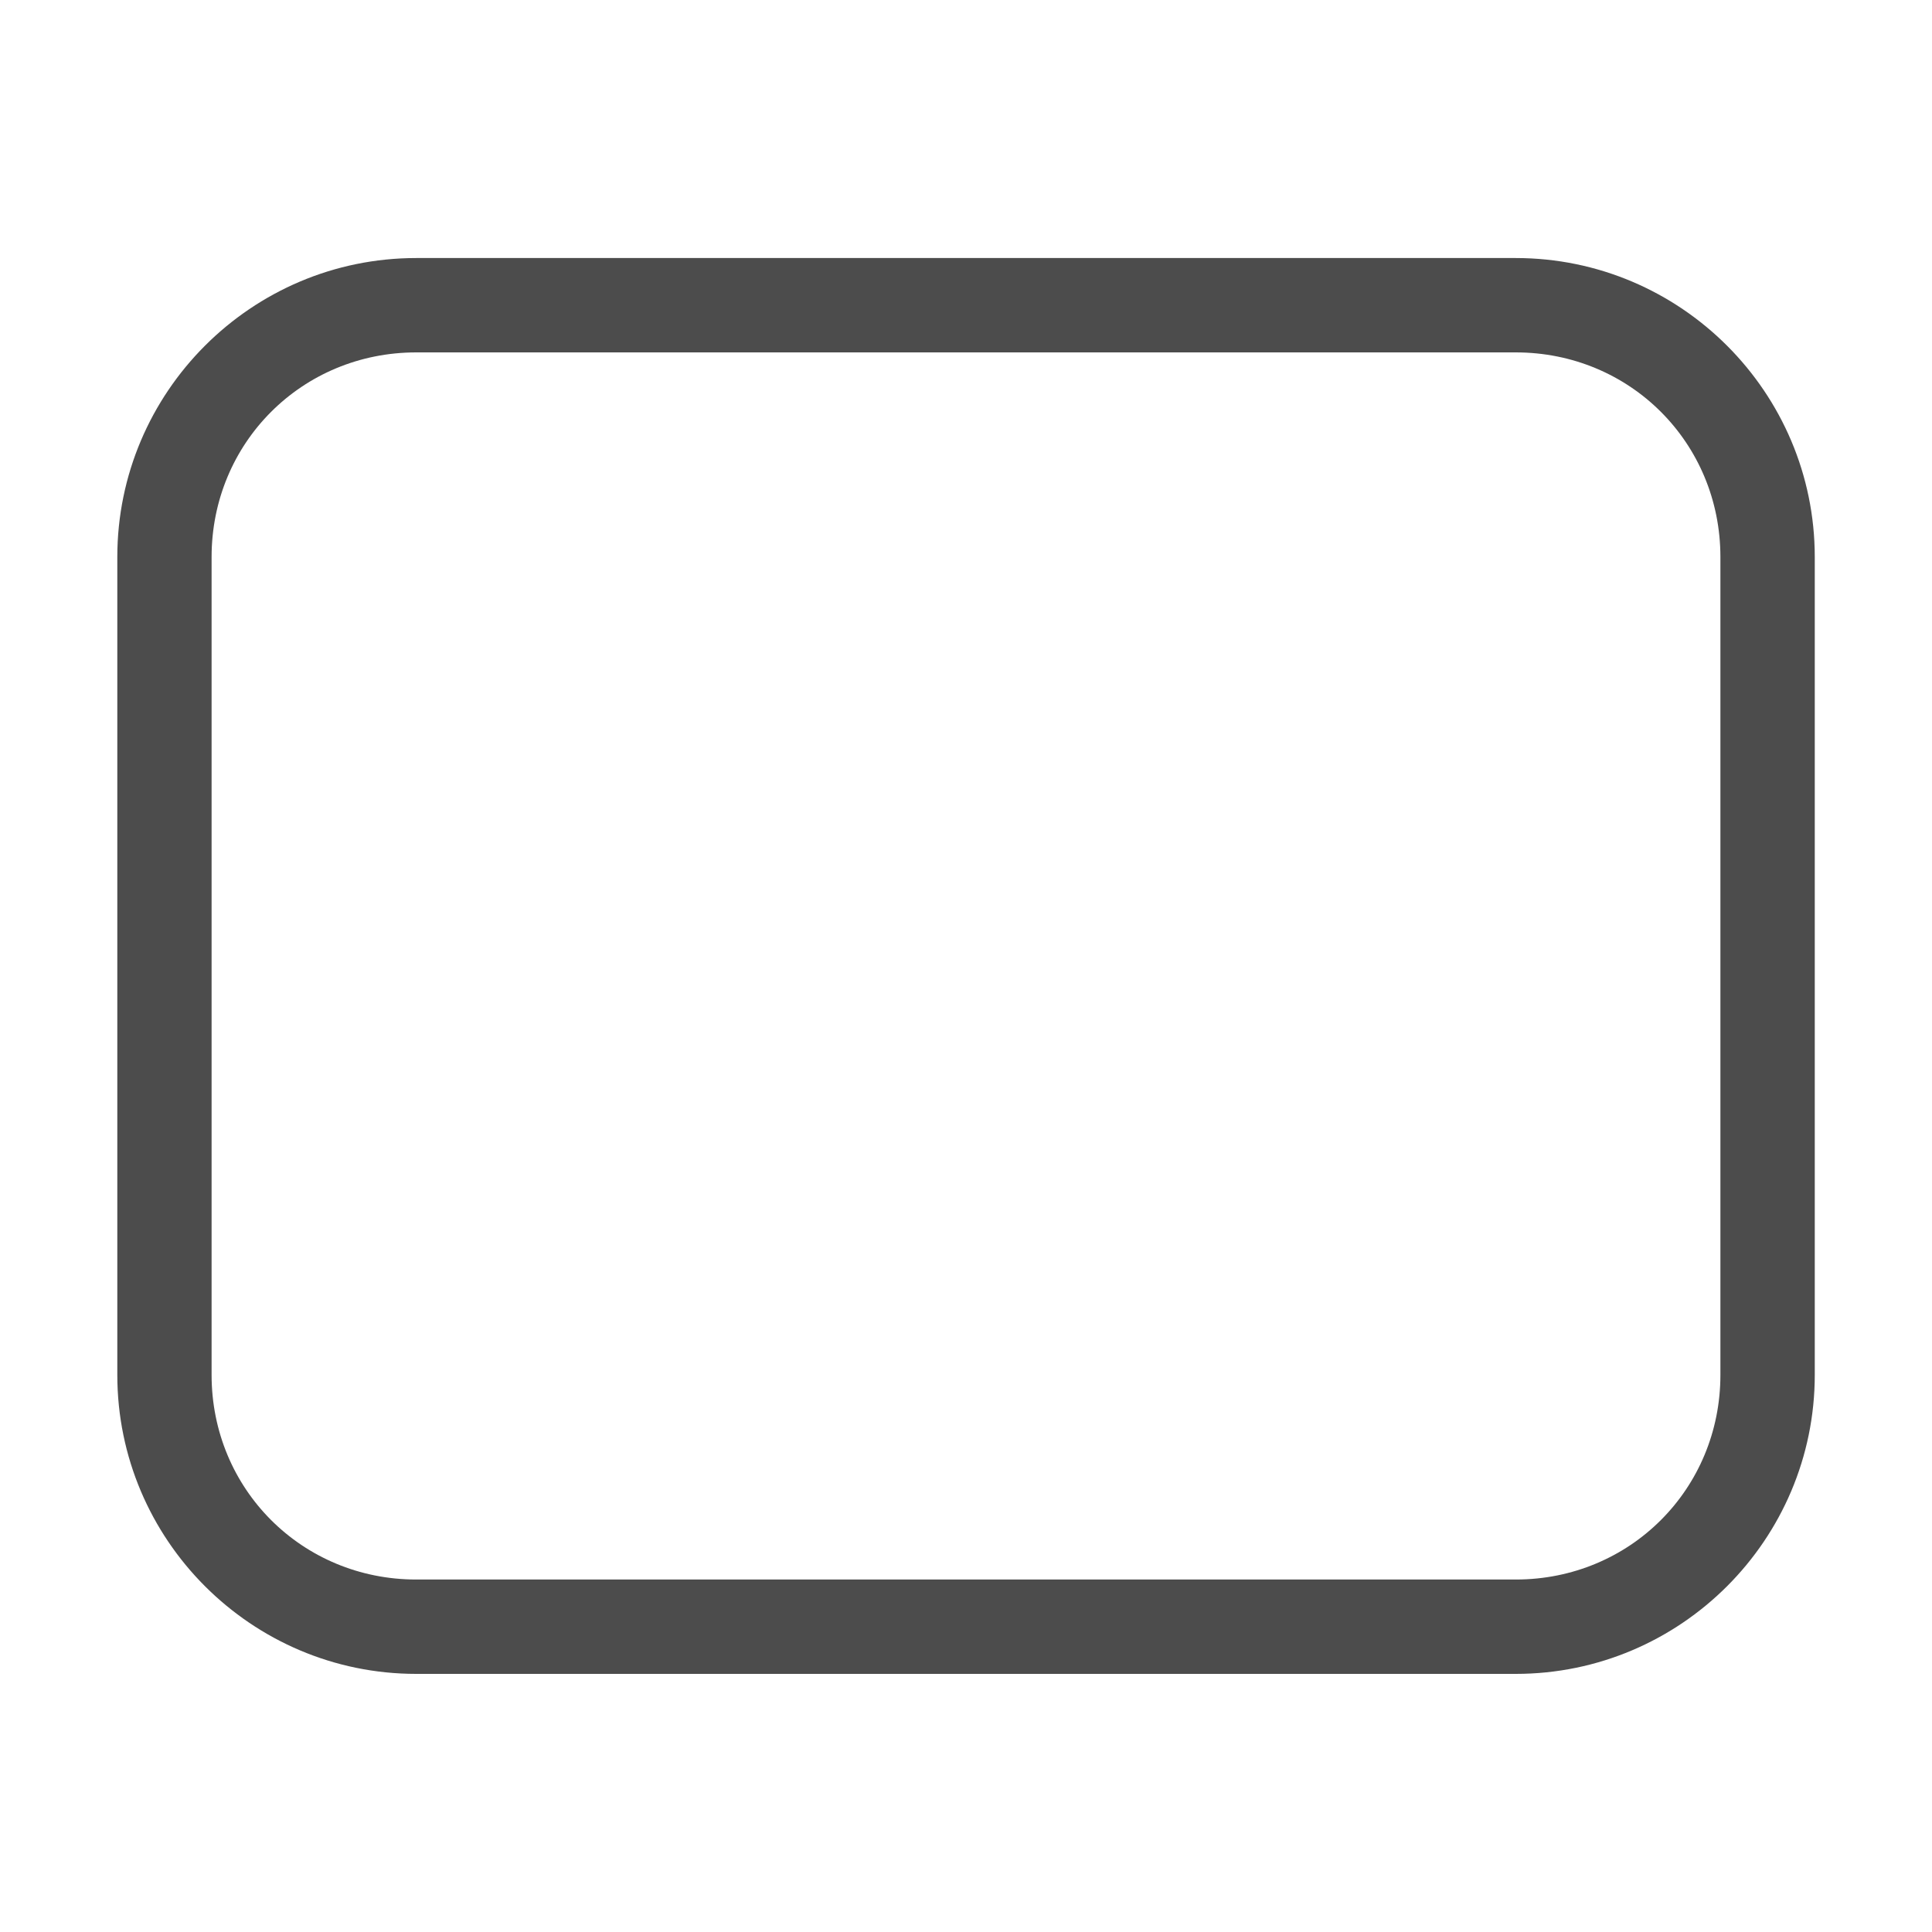 <svg width="25" height="25" viewBox="0 0 25 25" fill="none" xmlns="http://www.w3.org/2000/svg">
<path d="M5.386 3.339C3.253 3.339 1.518 5.075 1.518 7.208V17.791C1.518 19.924 3.253 21.66 5.386 21.66H19.614C21.747 21.66 23.483 19.924 23.483 17.791V7.208C23.483 5.075 21.747 3.339 19.614 3.339H5.386ZM5.386 4.56H19.614C21.092 4.56 22.262 5.73 22.262 7.208V17.791C22.262 19.269 21.092 20.439 19.614 20.439H5.386C3.908 20.439 2.738 19.269 2.738 17.791V7.208C2.738 5.73 3.908 4.56 5.386 4.56V4.56Z" fill="black" fill-opacity="0.7"/>
</svg>
